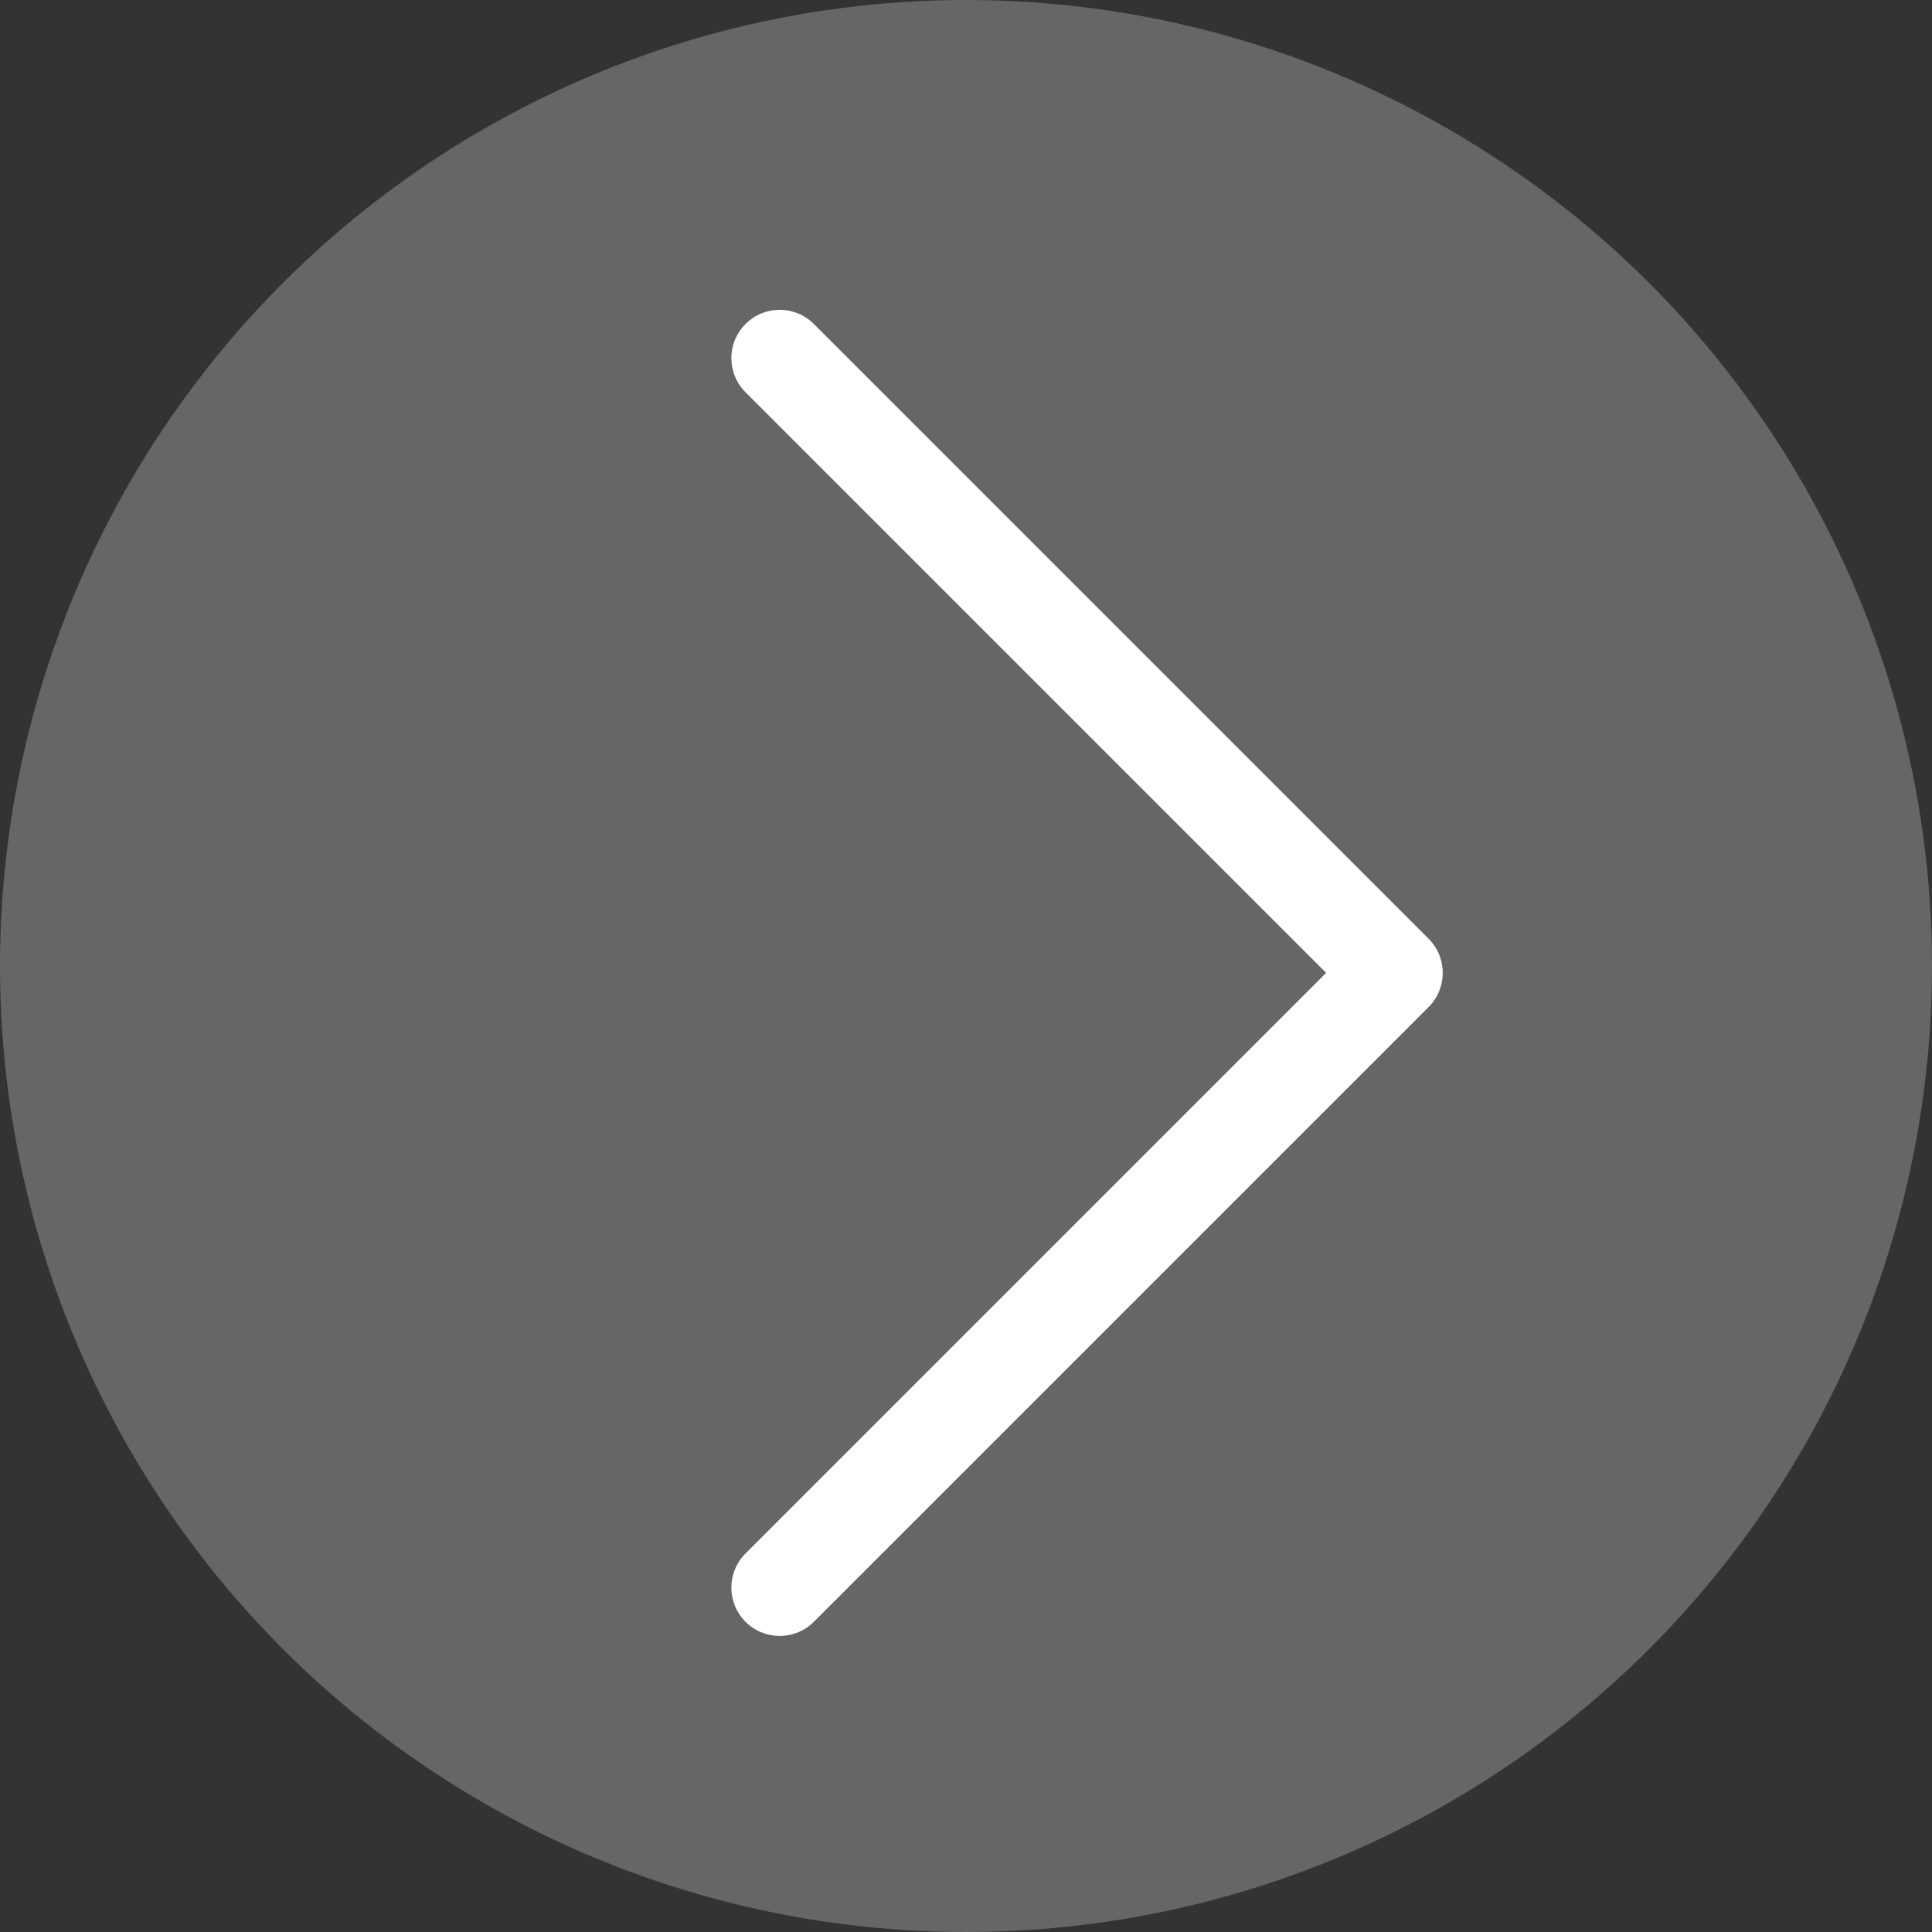 <svg width="20" height="20" viewBox="0 0 20 20" fill="none" xmlns="http://www.w3.org/2000/svg">
<rect x="0" y="0" width="20" height="20" fill="#333333" stroke="none"/>
<circle cx="10" cy="10" r="10" fill="#666666"/>
<path fill-rule="evenodd" clip-rule="evenodd" d="M8.425 3.354C8.229 3.158 7.913 3.158 7.718 3.354C7.522 3.549 7.522 3.865 7.718 4.061L13.728 10.071L7.718 16.081C7.522 16.277 7.522 16.593 7.718 16.789C7.913 16.984 8.229 16.984 8.425 16.789L14.789 10.425C14.984 10.229 14.984 9.913 14.789 9.718L8.425 3.354Z" fill="white"/>
</svg>
